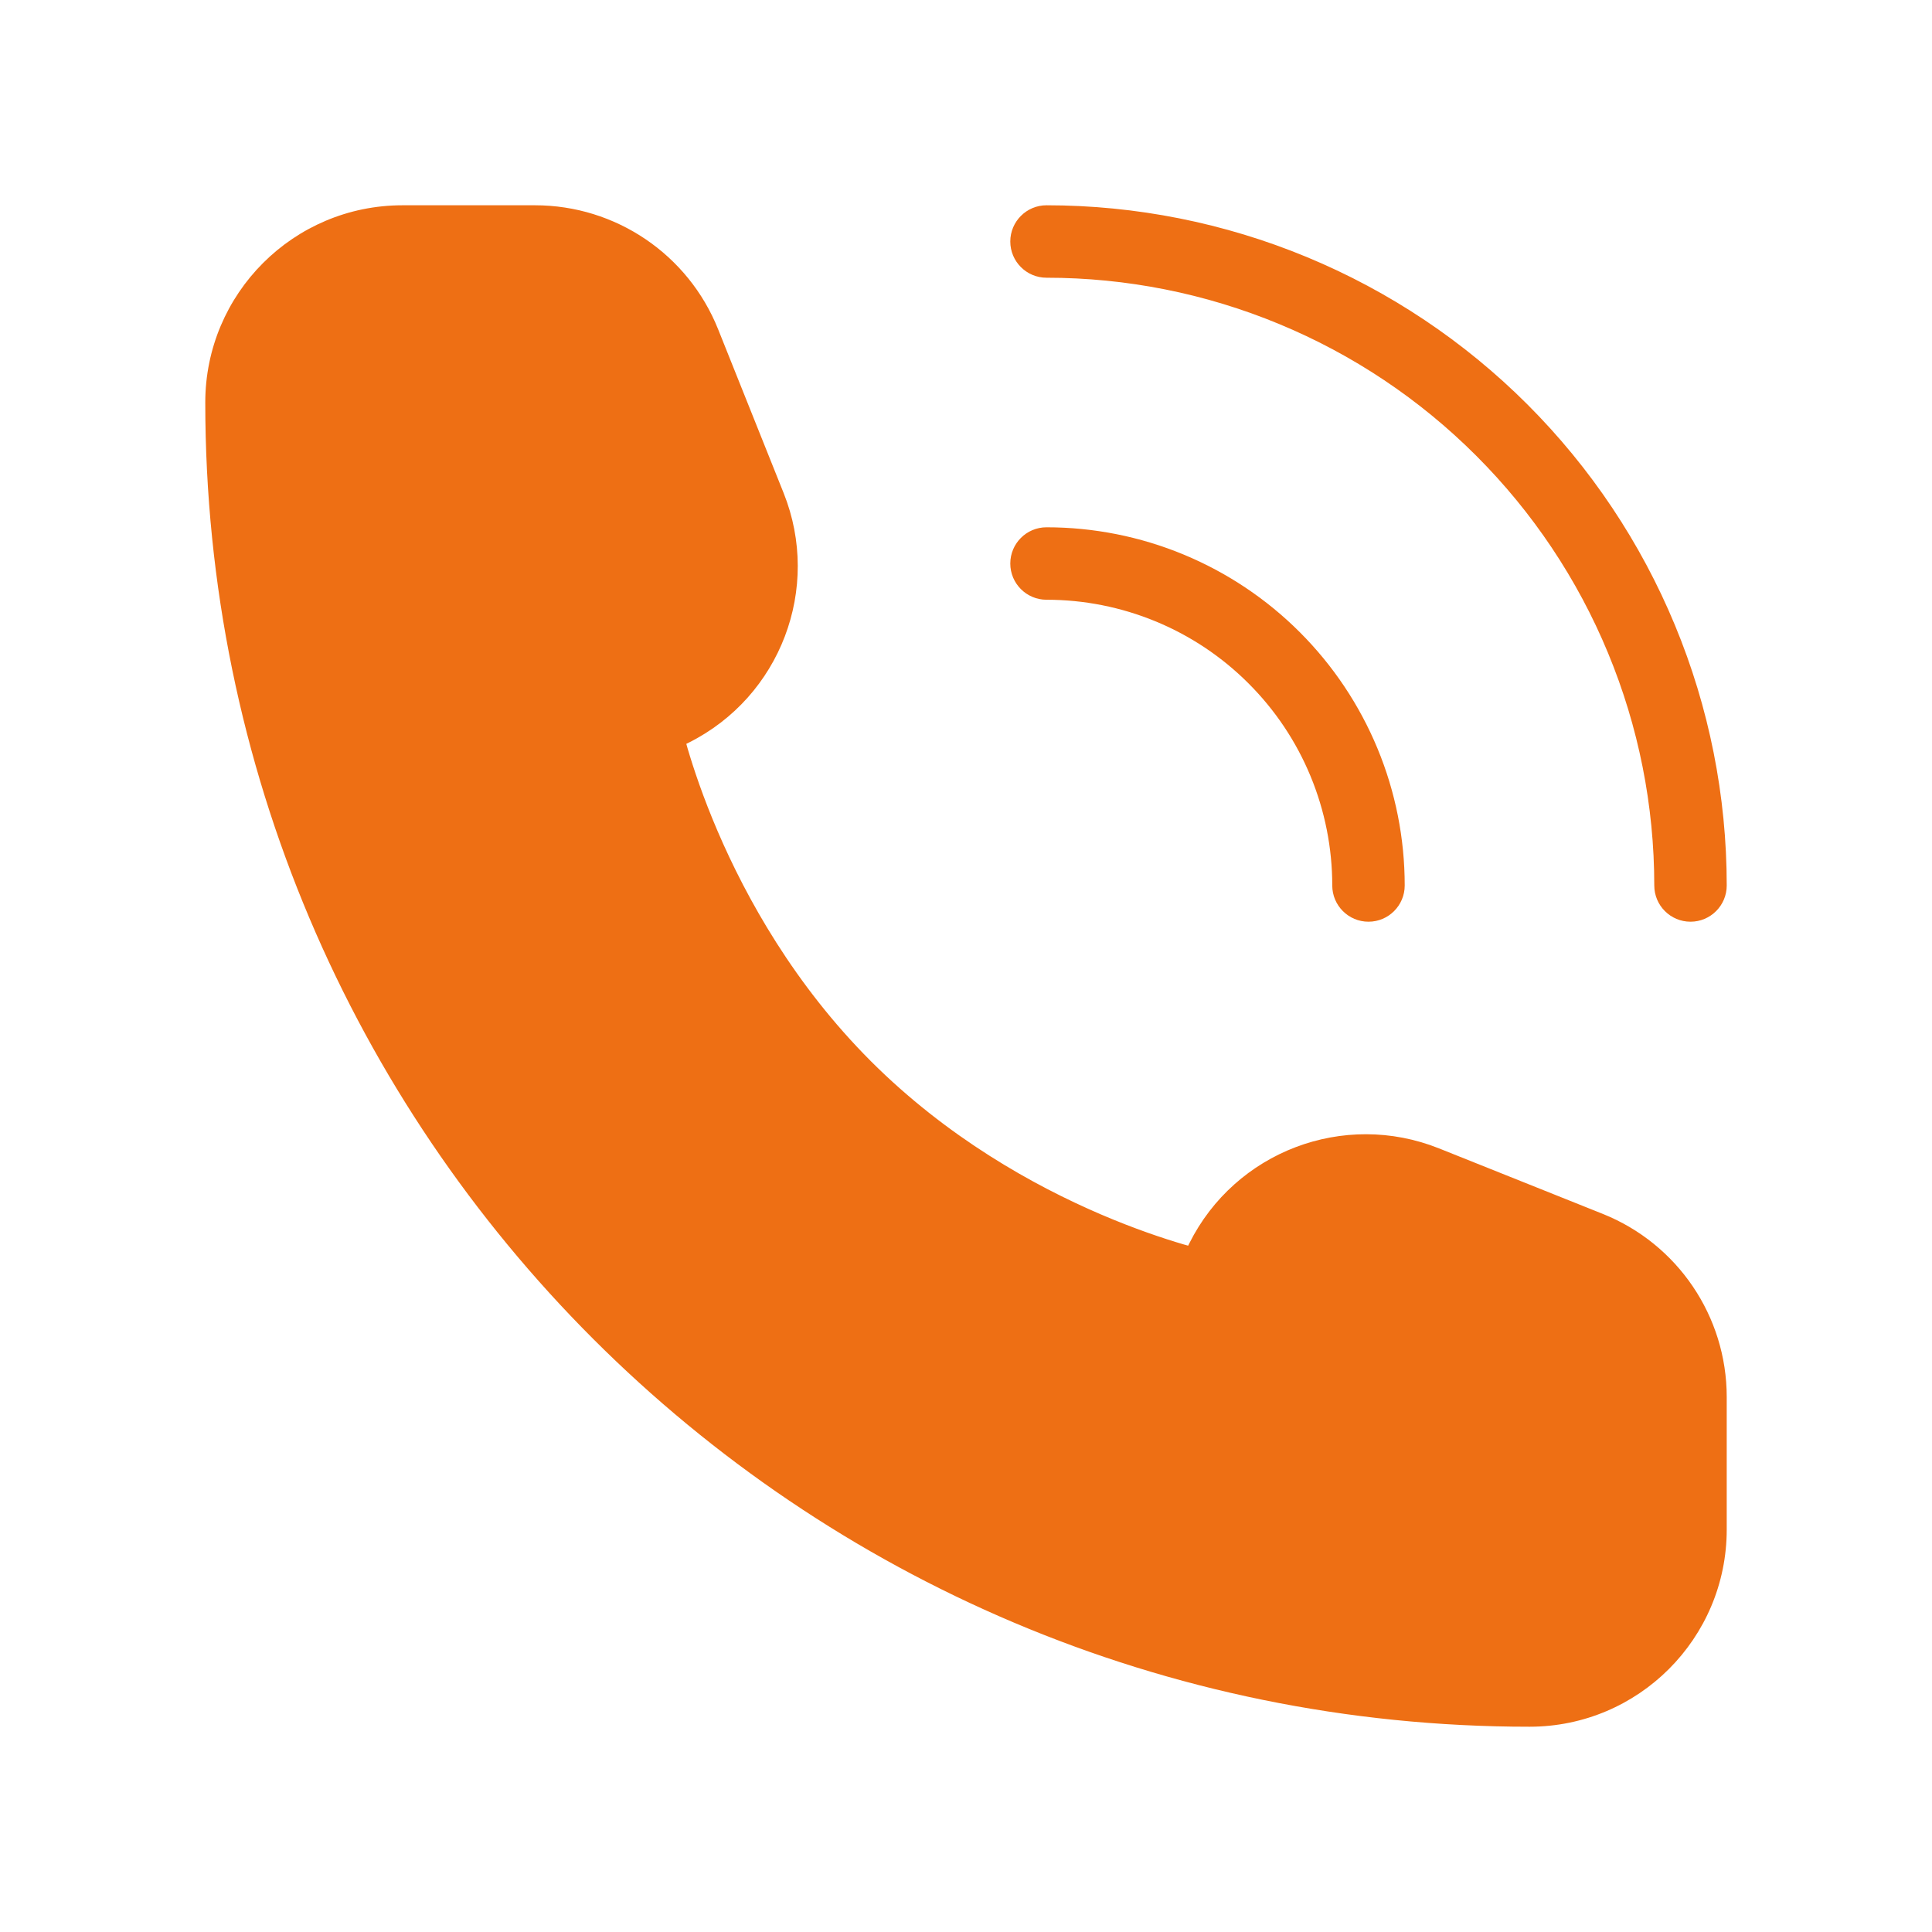 <svg width="40" height="40" viewBox="0 0 40 40" fill="none" xmlns="http://www.w3.org/2000/svg">
<path d="M35 31.667V28.923C35 27.56 34.17 26.335 32.905 25.828L29.514 24.472C27.905 23.829 26.07 24.526 25.295 26.077L25 26.667C25 26.667 20.833 25.833 17.5 22.5C14.167 19.167 13.333 15 13.333 15L13.923 14.705C15.474 13.93 16.171 12.095 15.528 10.486L14.171 7.095C13.665 5.83 12.44 5 11.077 5H8.333C6.492 5 5 6.492 5 8.333C5 23.061 16.939 35 31.667 35C33.508 35 35 33.508 35 31.667Z" fill="#EE6F14"/>
<path d="M25 26.667L24.853 27.402C25.185 27.468 25.52 27.305 25.671 27.002L25 26.667ZM13.333 15L12.998 14.329C12.695 14.48 12.532 14.815 12.598 15.147L13.333 15ZM13.923 14.705L14.259 15.376L13.923 14.705ZM15.528 10.486L16.224 10.207L15.528 10.486ZM14.171 7.095L13.475 7.374V7.374L14.171 7.095ZM32.905 25.828L32.626 26.525L32.905 25.828ZM29.514 24.472L29.793 23.776H29.793L29.514 24.472ZM25.295 26.077L25.966 26.412V26.412L25.295 26.077ZM27.583 18.333C27.583 18.747 27.919 19.083 28.333 19.083C28.747 19.083 29.083 18.747 29.083 18.333H27.583ZM27.826 15.782L28.519 15.495L27.826 15.782ZM24.218 12.174L24.505 11.481L24.218 12.174ZM21.667 10.917C21.253 10.917 20.917 11.252 20.917 11.667C20.917 12.081 21.253 12.417 21.667 12.417V10.917ZM34.25 18.333C34.25 18.747 34.586 19.083 35 19.083C35.414 19.083 35.75 18.747 35.75 18.333H34.25ZM33.985 13.231L34.678 12.944L33.985 13.231ZM26.769 6.015L27.056 5.322V5.322L26.769 6.015ZM21.667 4.25C21.253 4.25 20.917 4.586 20.917 5C20.917 5.414 21.253 5.75 21.667 5.75V4.25ZM34.25 28.923V31.667H35.75V28.923H34.25ZM8.333 5.75H11.077V4.25H8.333V5.75ZM25 26.667C25.147 25.931 25.147 25.931 25.148 25.931C25.148 25.931 25.148 25.931 25.148 25.931C25.148 25.931 25.148 25.931 25.148 25.931C25.148 25.931 25.148 25.931 25.148 25.931C25.147 25.931 25.145 25.931 25.142 25.93C25.137 25.929 25.127 25.927 25.114 25.924C25.088 25.918 25.047 25.909 24.992 25.896C24.882 25.869 24.718 25.826 24.509 25.765C24.09 25.642 23.493 25.443 22.795 25.144C21.396 24.544 19.611 23.55 18.03 21.97L16.97 23.03C18.723 24.783 20.687 25.872 22.205 26.523C22.965 26.849 23.619 27.067 24.085 27.204C24.319 27.273 24.506 27.321 24.637 27.353C24.703 27.369 24.754 27.381 24.791 27.389C24.809 27.393 24.823 27.396 24.834 27.398C24.839 27.399 24.843 27.4 24.846 27.401C24.848 27.401 24.849 27.401 24.85 27.402C24.851 27.402 24.851 27.402 24.852 27.402C24.852 27.402 24.852 27.402 24.852 27.402C24.853 27.402 24.853 27.402 25 26.667ZM18.03 21.97C16.45 20.389 15.456 18.604 14.856 17.205C14.557 16.507 14.358 15.91 14.235 15.492C14.174 15.282 14.131 15.118 14.104 15.008C14.091 14.953 14.082 14.912 14.076 14.886C14.073 14.873 14.071 14.863 14.07 14.858C14.069 14.855 14.069 14.853 14.069 14.852C14.069 14.852 14.069 14.852 14.069 14.852C14.069 14.852 14.069 14.852 14.069 14.852C14.069 14.852 14.069 14.852 14.069 14.852C14.069 14.853 14.069 14.853 13.333 15C12.598 15.147 12.598 15.147 12.598 15.148C12.598 15.148 12.598 15.148 12.598 15.148C12.598 15.149 12.598 15.149 12.598 15.15C12.599 15.151 12.599 15.152 12.599 15.154C12.6 15.157 12.601 15.161 12.602 15.166C12.604 15.177 12.607 15.191 12.611 15.209C12.619 15.246 12.631 15.297 12.647 15.363C12.679 15.494 12.727 15.681 12.796 15.915C12.933 16.381 13.151 17.035 13.477 17.795C14.128 19.313 15.217 21.277 16.97 23.03L18.03 21.97ZM13.669 15.671L14.259 15.376L13.588 14.034L12.998 14.329L13.669 15.671ZM16.224 10.207L14.868 6.817L13.475 7.374L14.831 10.764L16.224 10.207ZM33.183 25.132L29.793 23.776L29.236 25.169L32.626 26.525L33.183 25.132ZM24.624 25.741L24.329 26.331L25.671 27.002L25.966 26.412L24.624 25.741ZM29.793 23.776C27.821 22.987 25.574 23.842 24.624 25.741L25.966 26.412C26.567 25.21 27.988 24.67 29.236 25.169L29.793 23.776ZM14.259 15.376C16.158 14.426 17.013 12.179 16.224 10.207L14.831 10.764C15.33 12.012 14.79 13.433 13.588 14.034L14.259 15.376ZM11.077 5.75C12.133 5.75 13.083 6.393 13.475 7.374L14.868 6.817C14.248 5.267 12.746 4.25 11.077 4.25V5.75ZM35.75 28.923C35.75 27.254 34.733 25.752 33.183 25.132L32.626 26.525C33.607 26.917 34.25 27.867 34.25 28.923H35.75ZM31.667 34.25C17.353 34.25 5.75 22.647 5.75 8.333H4.25C4.25 23.475 16.525 35.75 31.667 35.75V34.25ZM31.667 35.75C33.922 35.75 35.75 33.922 35.75 31.667H34.25C34.25 33.093 33.093 34.25 31.667 34.25V35.75ZM5.75 8.333C5.75 6.907 6.907 5.75 8.333 5.75V4.25C6.078 4.25 4.25 6.078 4.25 8.333H5.75ZM29.083 18.333C29.083 17.359 28.892 16.395 28.519 15.495L27.133 16.069C27.43 16.787 27.583 17.556 27.583 18.333H29.083ZM28.519 15.495C28.146 14.595 27.6 13.778 26.911 13.089L25.85 14.15C26.4 14.699 26.836 15.351 27.133 16.069L28.519 15.495ZM26.911 13.089C26.222 12.4 25.405 11.854 24.505 11.481L23.931 12.867C24.649 13.164 25.301 13.6 25.85 14.15L26.911 13.089ZM24.505 11.481C23.605 11.108 22.641 10.917 21.667 10.917V12.417C22.444 12.417 23.213 12.57 23.931 12.867L24.505 11.481ZM35.75 18.333C35.75 16.484 35.386 14.652 34.678 12.944L33.292 13.518C33.925 15.045 34.25 16.681 34.25 18.333H35.75ZM34.678 12.944C33.97 11.235 32.933 9.683 31.625 8.375L30.564 9.436C31.733 10.604 32.66 11.991 33.292 13.518L34.678 12.944ZM31.625 8.375C30.317 7.067 28.765 6.03 27.056 5.322L26.482 6.708C28.009 7.34 29.396 8.267 30.564 9.436L31.625 8.375ZM27.056 5.322C25.348 4.614 23.516 4.25 21.667 4.25V5.75C23.319 5.75 24.955 6.075 26.482 6.708L27.056 5.322Z" fill="#EE6F14"/>
</svg>
